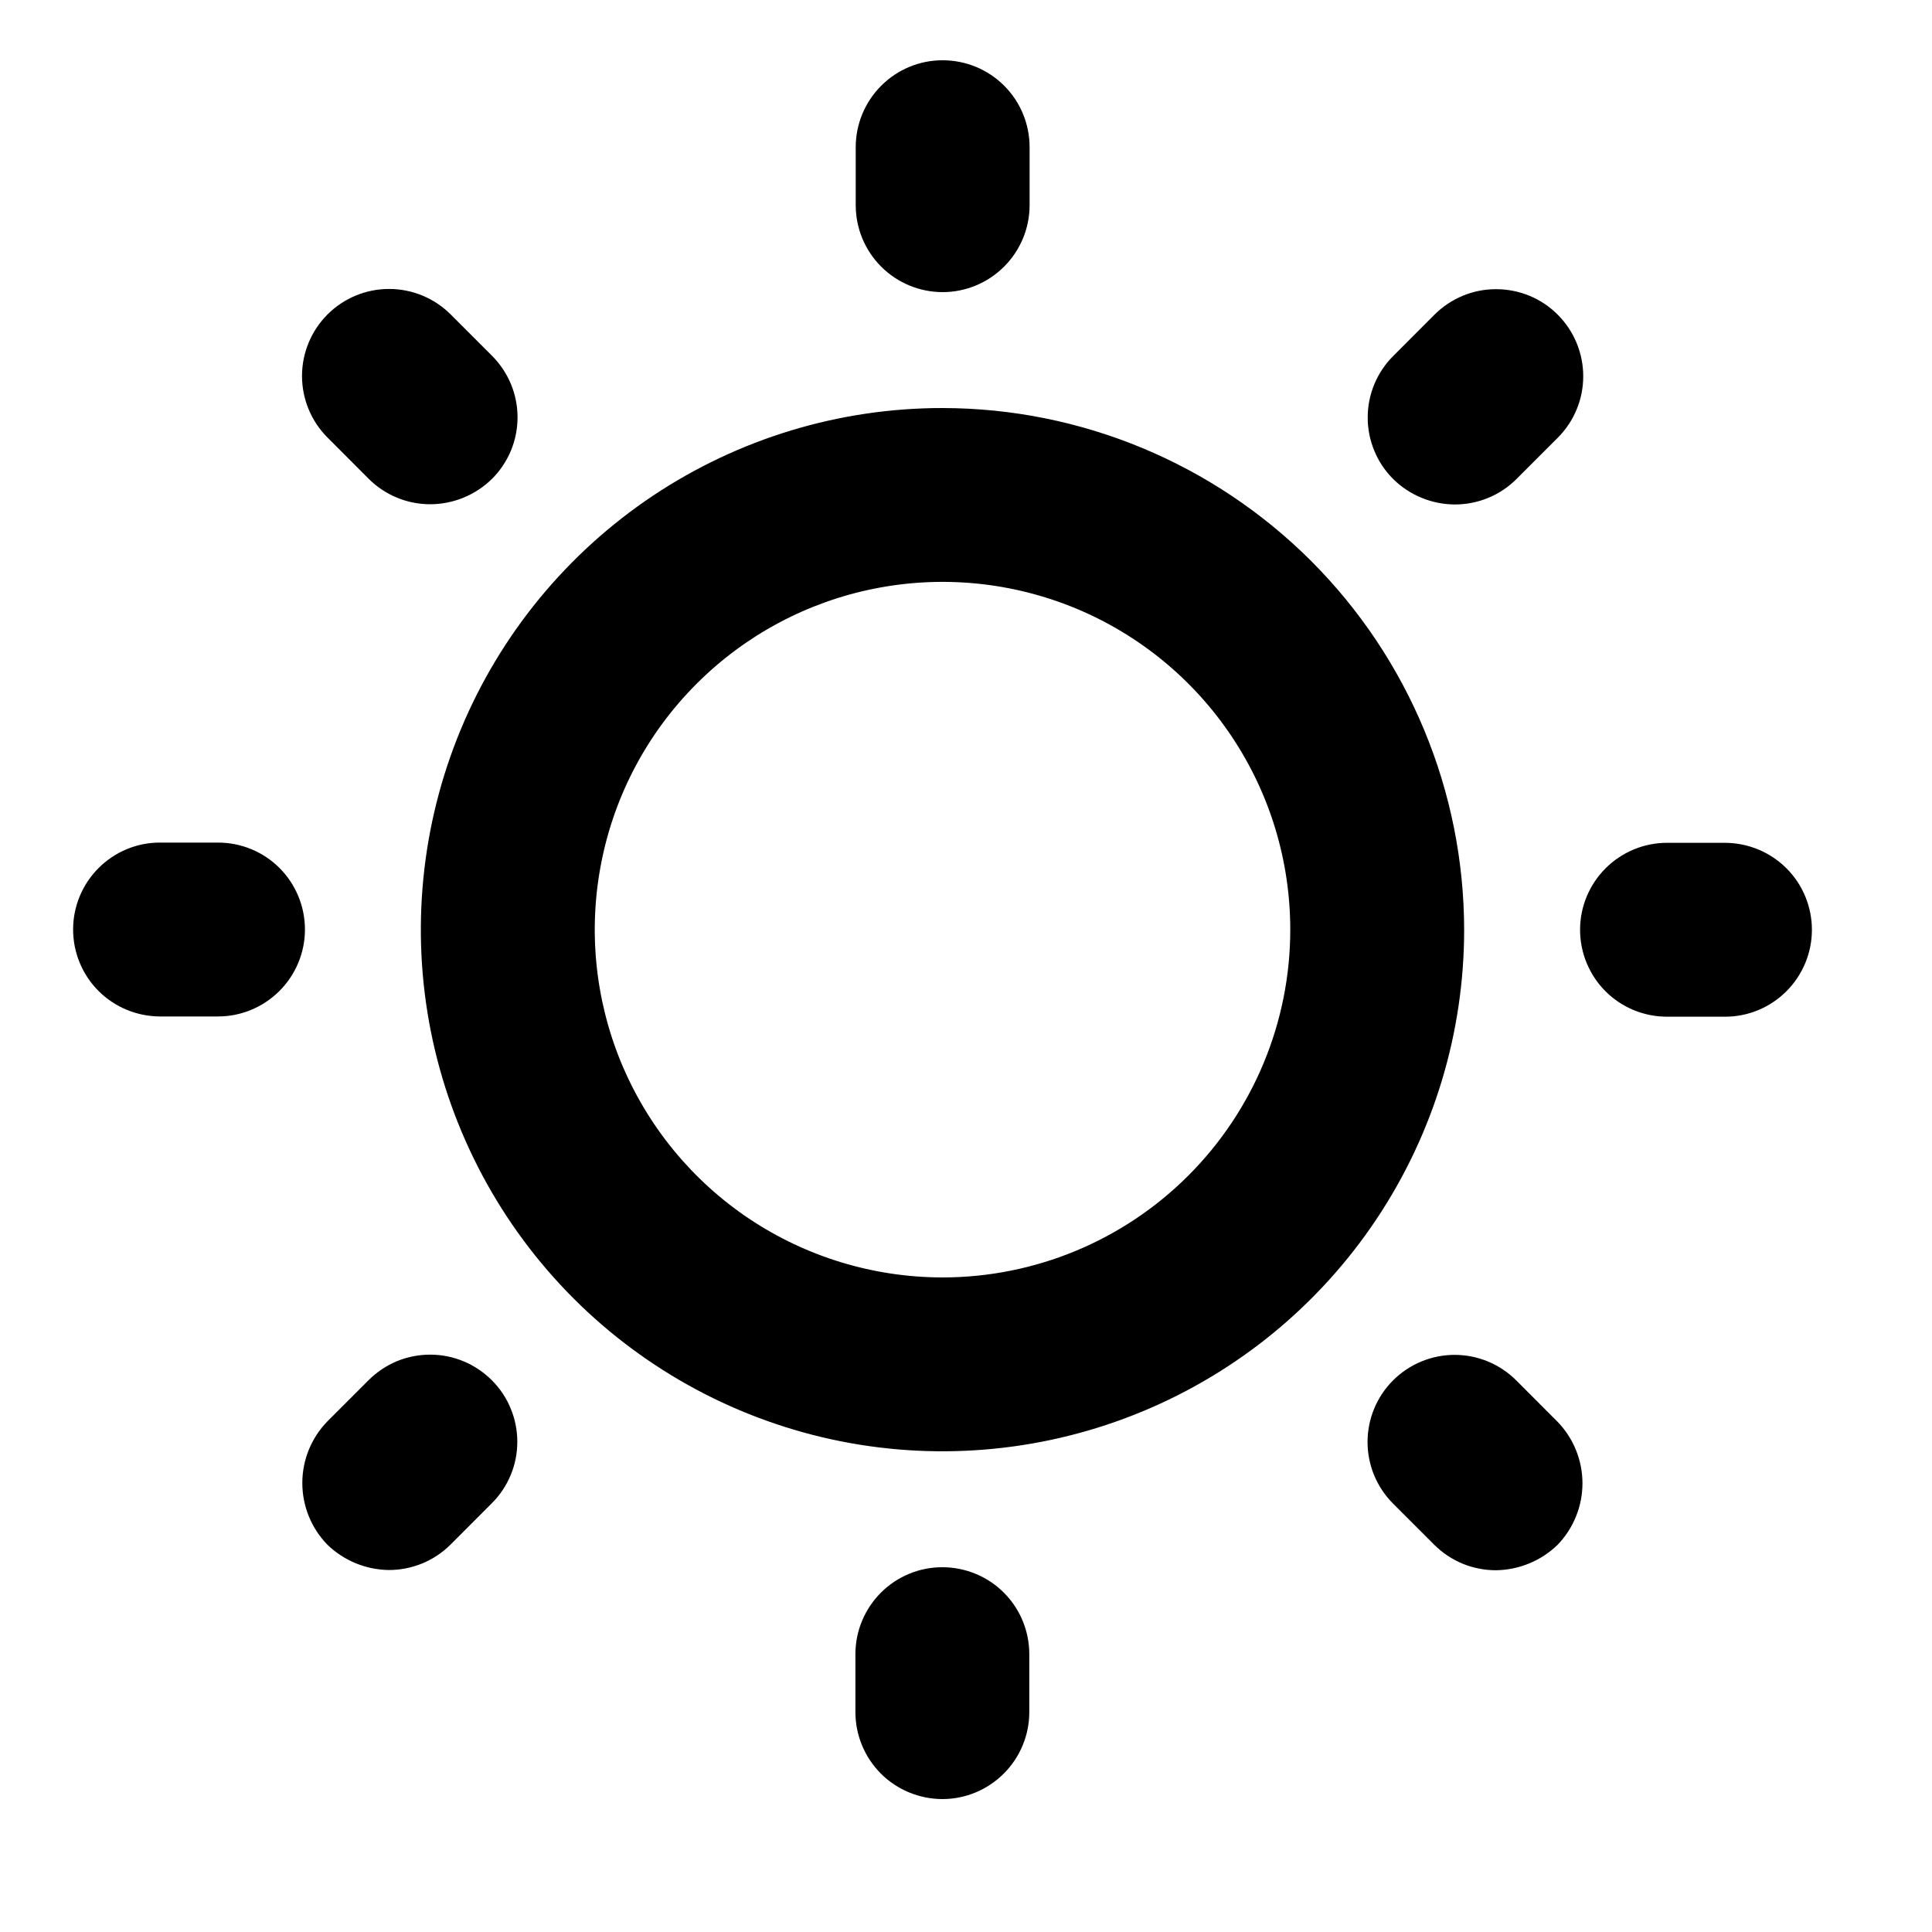 <svg width="25" height="25" viewBox="0 0 25 25" fill="none" xmlns="http://www.w3.org/2000/svg">
<g clip-path="url(#clip0_515_804)">
<path d="M12.197 5.28C10.862 5.279 9.557 5.675 8.447 6.416C7.337 7.158 6.471 8.212 5.96 9.445C5.449 10.678 5.315 12.036 5.575 13.345C5.836 14.655 6.478 15.857 7.422 16.802C8.366 17.746 9.569 18.389 10.878 18.65C12.187 18.91 13.544 18.777 14.778 18.266C16.011 17.756 17.066 16.891 17.808 15.781C18.55 14.671 18.946 13.366 18.946 12.031C18.944 10.241 18.232 8.526 16.967 7.26C15.702 5.995 13.987 5.282 12.197 5.28ZM12.195 16.53C11.305 16.529 10.435 16.265 9.695 15.771C8.955 15.276 8.379 14.573 8.038 13.751C7.698 12.928 7.609 12.024 7.783 11.151C7.956 10.278 8.385 9.476 9.015 8.847C9.644 8.218 10.446 7.789 11.319 7.616C12.192 7.442 13.097 7.532 13.919 7.872C14.741 8.213 15.444 8.79 15.938 9.53C16.433 10.27 16.696 11.14 16.696 12.03C16.696 13.224 16.221 14.368 15.377 15.212C14.533 16.056 13.389 16.53 12.195 16.53ZM11.073 2.654L11.073 1.904C11.073 1.606 11.192 1.32 11.403 1.109C11.614 0.898 11.9 0.779 12.198 0.78C12.497 0.78 12.783 0.898 12.994 1.109C13.205 1.32 13.323 1.606 13.323 1.905L13.323 2.655C13.323 2.953 13.204 3.239 12.993 3.45C12.782 3.661 12.496 3.78 12.198 3.78C11.899 3.78 11.613 3.661 11.402 3.45C11.191 3.239 11.073 2.953 11.073 2.654ZM18.028 6.199C17.924 6.095 17.84 5.971 17.784 5.834C17.727 5.697 17.698 5.551 17.698 5.403C17.698 5.254 17.727 5.108 17.784 4.971C17.841 4.834 17.924 4.71 18.029 4.606L18.563 4.071C18.775 3.86 19.061 3.741 19.36 3.742C19.659 3.742 19.946 3.86 20.157 4.072C20.368 4.283 20.487 4.57 20.487 4.869C20.487 5.168 20.368 5.454 20.157 5.665L19.622 6.2C19.517 6.304 19.393 6.387 19.256 6.443C19.12 6.499 18.973 6.528 18.825 6.528C18.527 6.526 18.241 6.409 18.028 6.199ZM23.446 12.032C23.446 12.33 23.327 12.616 23.116 12.827C22.905 13.038 22.619 13.157 22.321 13.156L21.571 13.156C21.272 13.156 20.986 13.038 20.775 12.827C20.564 12.616 20.446 12.329 20.446 12.031C20.446 11.733 20.565 11.447 20.776 11.236C20.987 11.025 21.273 10.906 21.571 10.906L22.321 10.906C22.62 10.907 22.906 11.025 23.117 11.236C23.328 11.447 23.446 11.733 23.446 12.032ZM20.154 18.397C20.361 18.61 20.477 18.896 20.477 19.194C20.477 19.491 20.361 19.777 20.154 19.991C19.94 20.198 19.655 20.315 19.357 20.319C19.209 20.319 19.062 20.29 18.926 20.234C18.789 20.177 18.665 20.095 18.56 19.99L18.026 19.456C17.814 19.244 17.696 18.958 17.696 18.659C17.696 18.36 17.815 18.073 18.026 17.862C18.238 17.651 18.524 17.532 18.823 17.532C19.122 17.532 19.409 17.651 19.62 17.862L20.154 18.397ZM13.319 21.405L13.319 22.155C13.319 22.453 13.2 22.739 12.989 22.95C12.778 23.161 12.492 23.28 12.194 23.28C11.896 23.279 11.609 23.161 11.398 22.95C11.188 22.739 11.069 22.453 11.069 22.154L11.069 21.404C11.069 21.106 11.188 20.82 11.399 20.609C11.61 20.398 11.896 20.279 12.194 20.28C12.493 20.28 12.779 20.398 12.99 20.609C13.201 20.82 13.319 21.106 13.319 21.405ZM6.364 17.86C6.468 17.964 6.552 18.088 6.608 18.225C6.665 18.362 6.694 18.509 6.694 18.657C6.694 18.805 6.665 18.951 6.608 19.088C6.551 19.225 6.468 19.349 6.363 19.453L5.829 19.988C5.724 20.092 5.6 20.175 5.463 20.231C5.326 20.287 5.18 20.316 5.032 20.316C4.734 20.312 4.449 20.195 4.235 19.987C4.028 19.774 3.912 19.488 3.912 19.19C3.912 18.893 4.028 18.607 4.235 18.394L4.77 17.859C4.874 17.755 4.999 17.671 5.135 17.614C5.272 17.558 5.419 17.529 5.567 17.529C5.715 17.529 5.861 17.558 5.998 17.615C6.135 17.672 6.259 17.755 6.364 17.86ZM3.946 12.028C3.946 12.326 3.827 12.612 3.616 12.823C3.405 13.034 3.119 13.153 2.821 13.153L2.071 13.153C1.772 13.152 1.486 13.034 1.275 12.823C1.064 12.612 0.946 12.326 0.946 12.027C0.946 11.729 1.065 11.443 1.276 11.232C1.487 11.021 1.773 10.902 2.071 10.903L2.821 10.903C3.12 10.903 3.406 11.021 3.617 11.232C3.828 11.443 3.946 11.73 3.946 12.028ZM4.238 5.662C4.027 5.451 3.908 5.164 3.908 4.865C3.908 4.567 4.027 4.28 4.238 4.069C4.45 3.857 4.736 3.739 5.035 3.739C5.334 3.739 5.621 3.858 5.832 4.069L6.366 4.603C6.471 4.708 6.554 4.832 6.611 4.969C6.668 5.106 6.697 5.252 6.697 5.4C6.697 5.548 6.668 5.695 6.611 5.832C6.554 5.968 6.471 6.093 6.366 6.197C6.153 6.406 5.867 6.524 5.569 6.525C5.421 6.525 5.275 6.497 5.138 6.44C5.001 6.384 4.877 6.301 4.772 6.197L4.238 5.662Z" fill="black"/>
</g>
<defs>
<clipPath id="clip0_515_804">
<rect width="24" height="24" fill="white" transform="translate(0.198 0.027)"/>
</clipPath>
</defs>
</svg>
